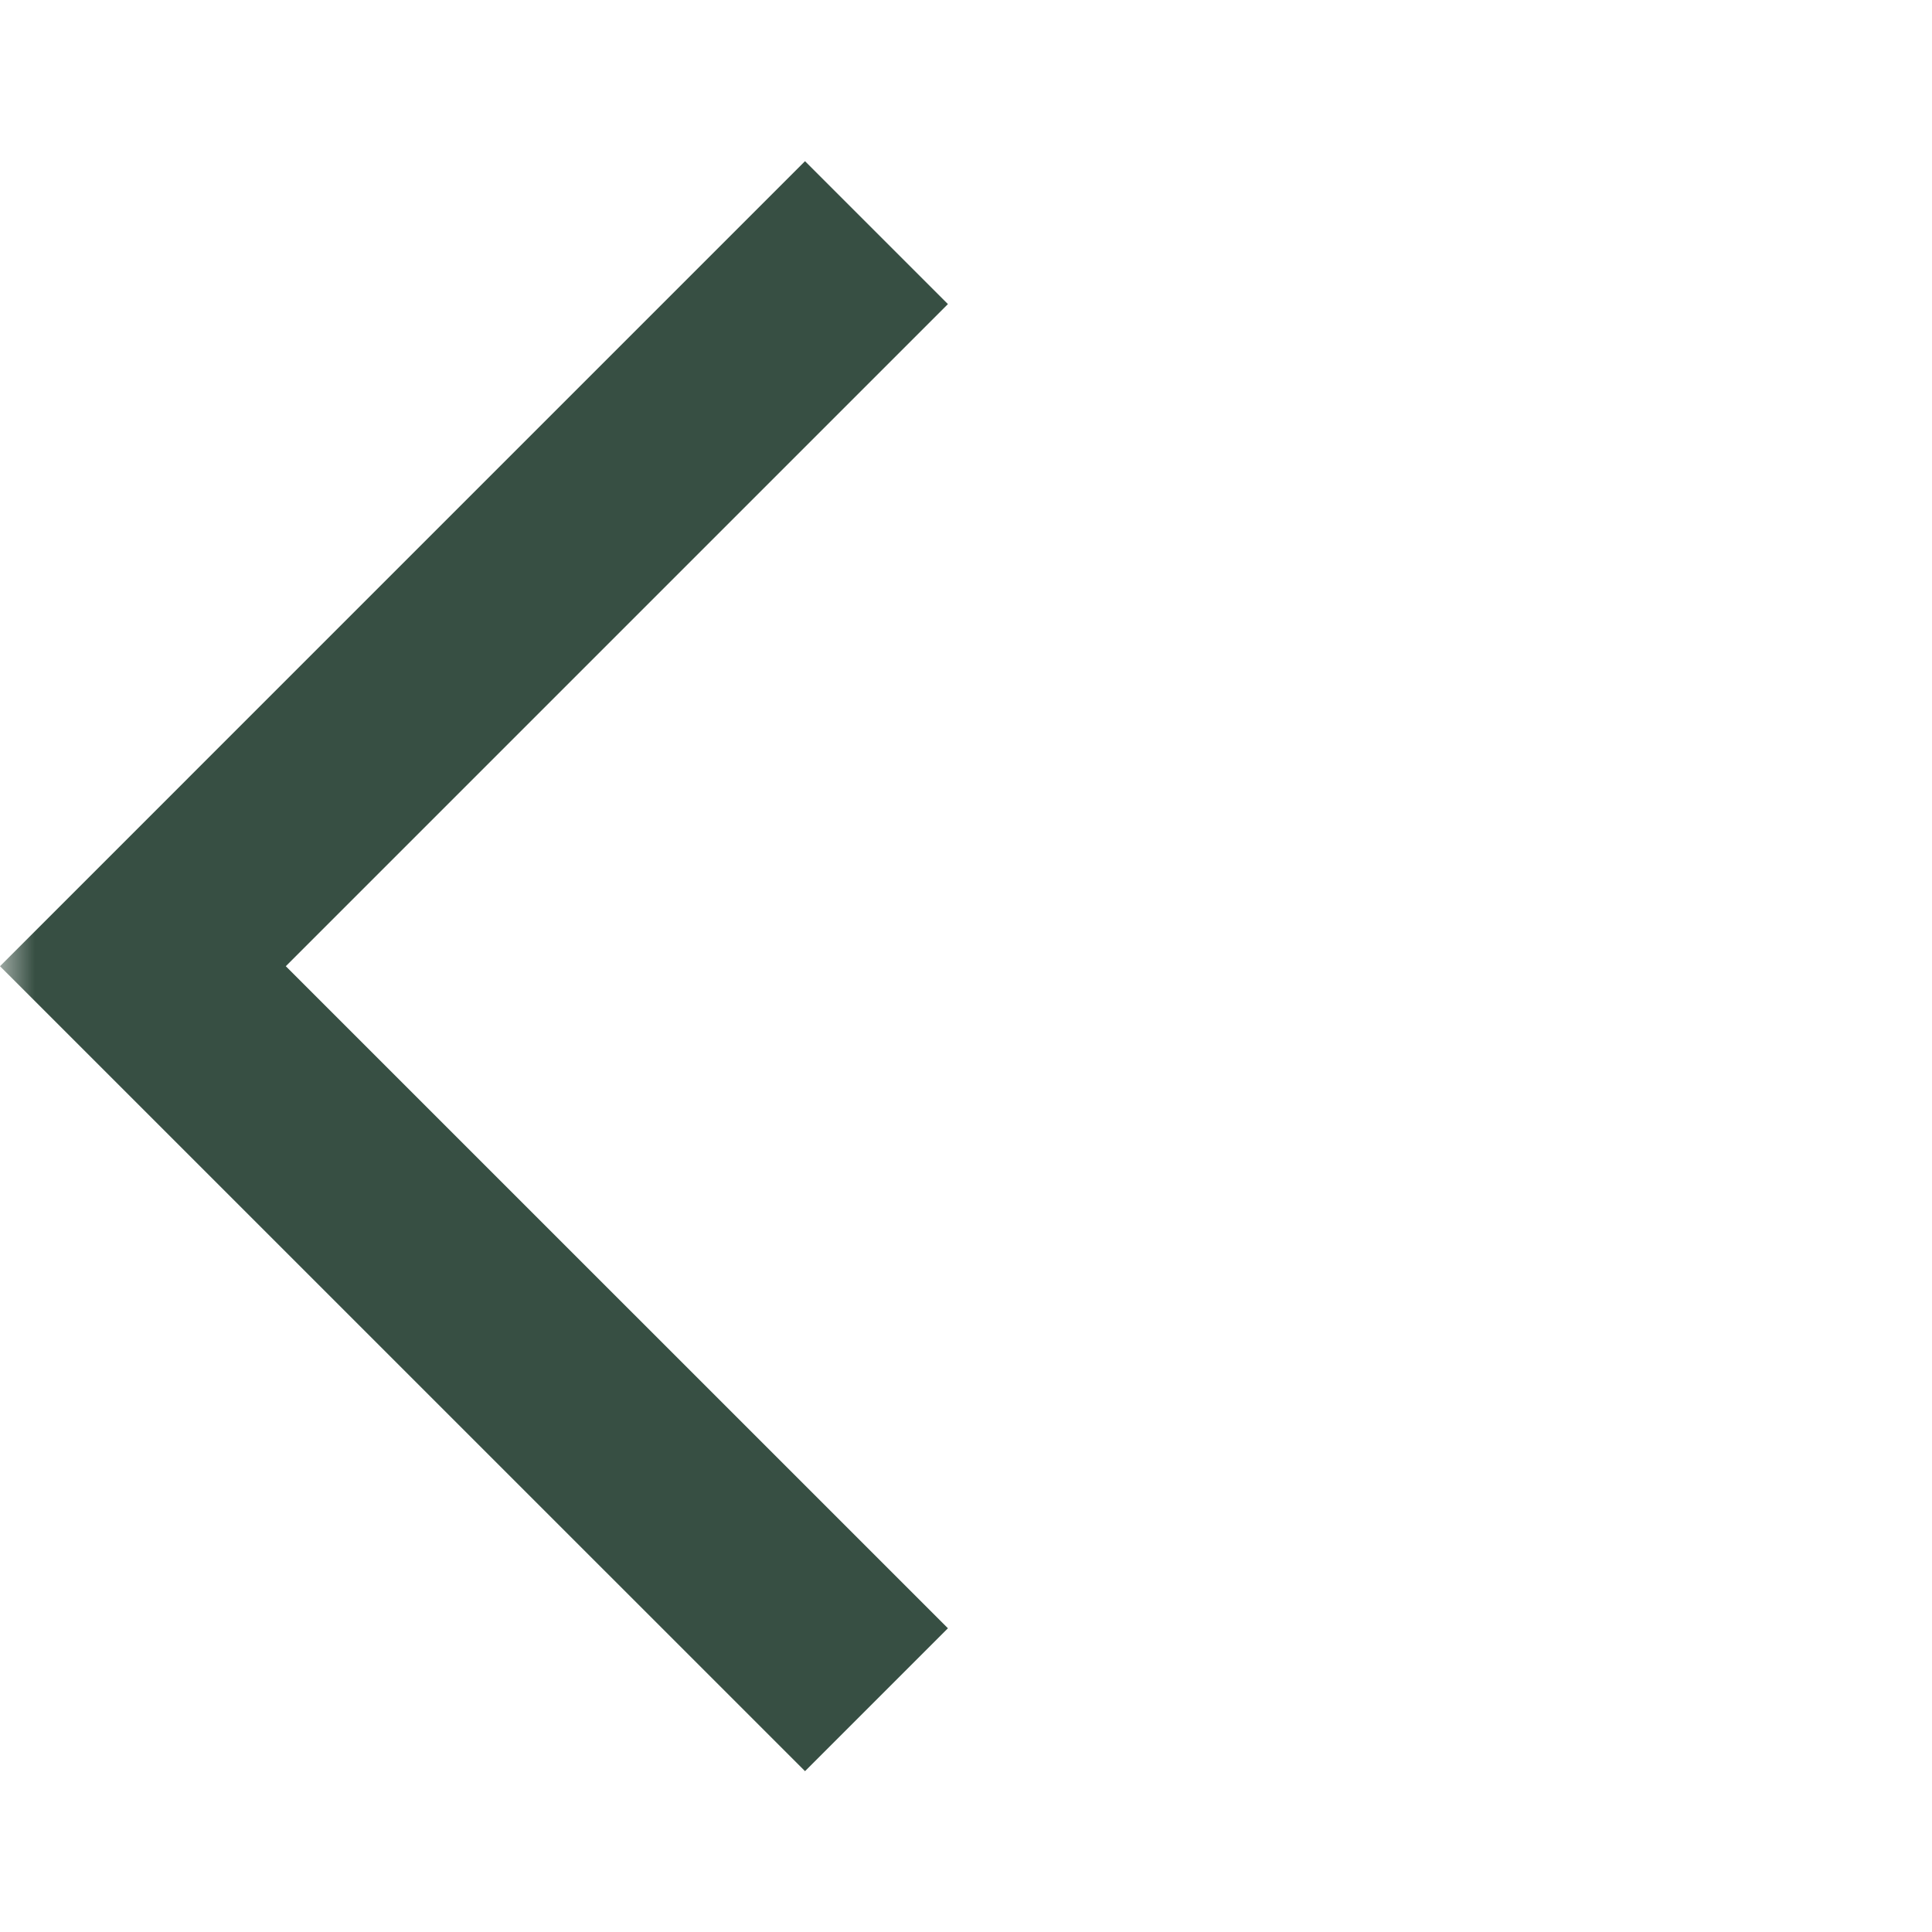 <svg width="28" height="28" viewBox="0 0 28 28" fill="none" xmlns="http://www.w3.org/2000/svg">
<mask id="mask0_198_3683" style="mask-type:alpha" maskUnits="userSpaceOnUse" x="0" y="0" width="28" height="28">
<rect width="28" height="28" fill="#374F43"/>
</mask>
<g mask="url(#mask0_198_3683)">
<path d="M11.667 25.669L0 14.003L11.667 2.336L13.738 4.407L4.142 14.003L13.738 23.598L11.667 25.669Z" fill="#374F43"/>
</g>
</svg>
